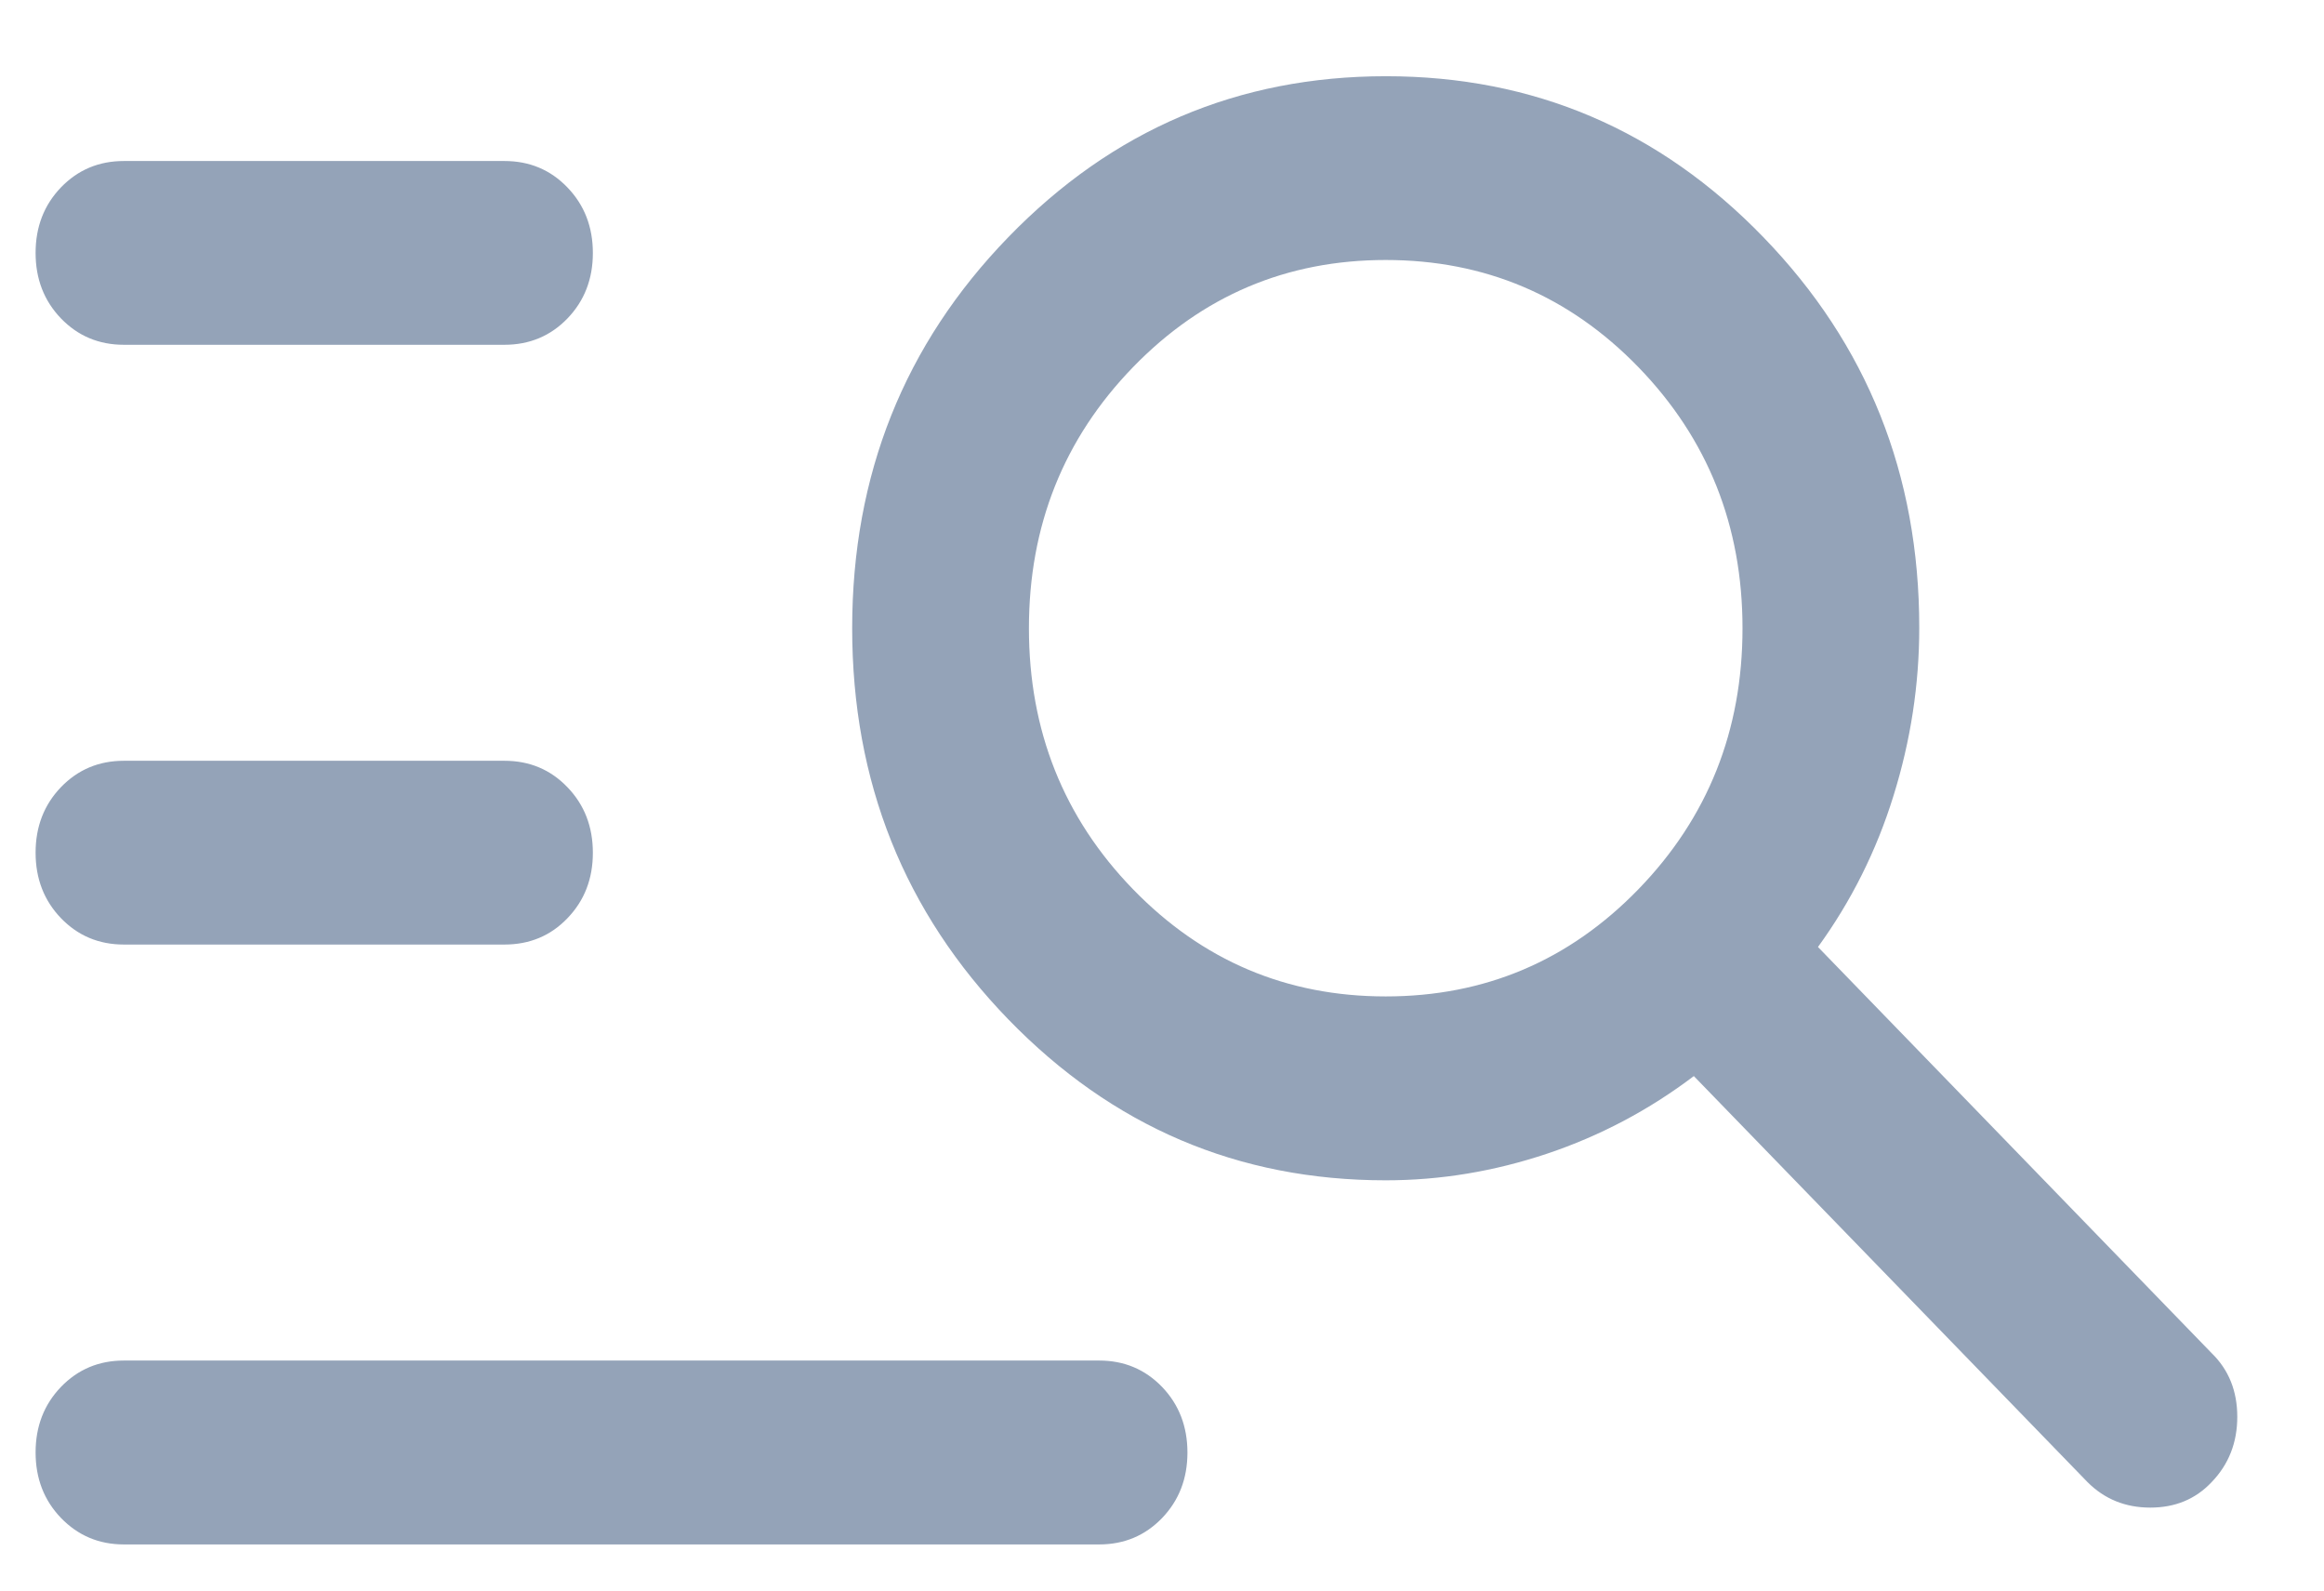 <svg width="19" height="13" viewBox="0 0 19 13" fill="none" xmlns="http://www.w3.org/2000/svg">
<path d="M1.013 12.623C0.808 12.623 0.637 12.55 0.498 12.406C0.36 12.262 0.291 12.084 0.291 11.871C0.291 11.658 0.36 11.48 0.498 11.336C0.637 11.192 0.808 11.12 1.013 11.12H8.986C9.191 11.12 9.362 11.192 9.501 11.336C9.639 11.48 9.708 11.659 9.708 11.872C9.708 12.085 9.639 12.263 9.501 12.407C9.362 12.551 9.191 12.623 8.986 12.623H1.013ZM1.013 7.72C0.808 7.72 0.637 7.648 0.498 7.504C0.36 7.36 0.291 7.182 0.291 6.969C0.291 6.756 0.36 6.578 0.498 6.434C0.637 6.29 0.808 6.218 1.013 6.218H4.124C4.329 6.218 4.501 6.29 4.639 6.434C4.778 6.578 4.847 6.757 4.847 6.97C4.847 7.183 4.778 7.361 4.639 7.505C4.501 7.649 4.329 7.72 4.124 7.72H1.013ZM1.013 2.818C0.808 2.818 0.637 2.746 0.498 2.602C0.36 2.458 0.291 2.28 0.291 2.067C0.291 1.854 0.36 1.676 0.498 1.532C0.637 1.388 0.808 1.316 1.013 1.316H4.124C4.329 1.316 4.501 1.388 4.639 1.532C4.778 1.676 4.847 1.855 4.847 2.068C4.847 2.28 4.778 2.459 4.639 2.603C4.501 2.746 4.329 2.818 4.124 2.818H1.013ZM11.329 9.647C10.122 9.647 9.094 9.208 8.243 8.331C7.393 7.454 6.967 6.389 6.967 5.135C6.967 3.881 7.393 2.815 8.244 1.938C9.095 1.061 10.124 0.623 11.331 0.623C12.538 0.623 13.567 1.061 14.416 1.938C15.266 2.815 15.691 3.879 15.691 5.13C15.691 5.595 15.621 6.052 15.481 6.502C15.342 6.952 15.135 7.365 14.863 7.74L18.081 11.059C18.221 11.195 18.291 11.369 18.291 11.58C18.291 11.791 18.221 11.969 18.081 12.114C17.95 12.253 17.783 12.322 17.58 12.322C17.377 12.322 17.206 12.253 17.067 12.114L13.848 8.795C13.481 9.073 13.081 9.284 12.649 9.429C12.216 9.574 11.776 9.647 11.329 9.647ZM11.329 8.144C12.139 8.144 12.828 7.852 13.395 7.268C13.962 6.684 14.246 5.972 14.246 5.135C14.246 4.297 13.962 3.586 13.395 3.001C12.828 2.417 12.139 2.125 11.329 2.125C10.519 2.125 9.83 2.417 9.263 3.001C8.696 3.586 8.412 4.297 8.412 5.135C8.412 5.972 8.696 6.684 9.263 7.268C9.83 7.852 10.519 8.144 11.329 8.144Z" fill="#94A3B8"/>
</svg>
